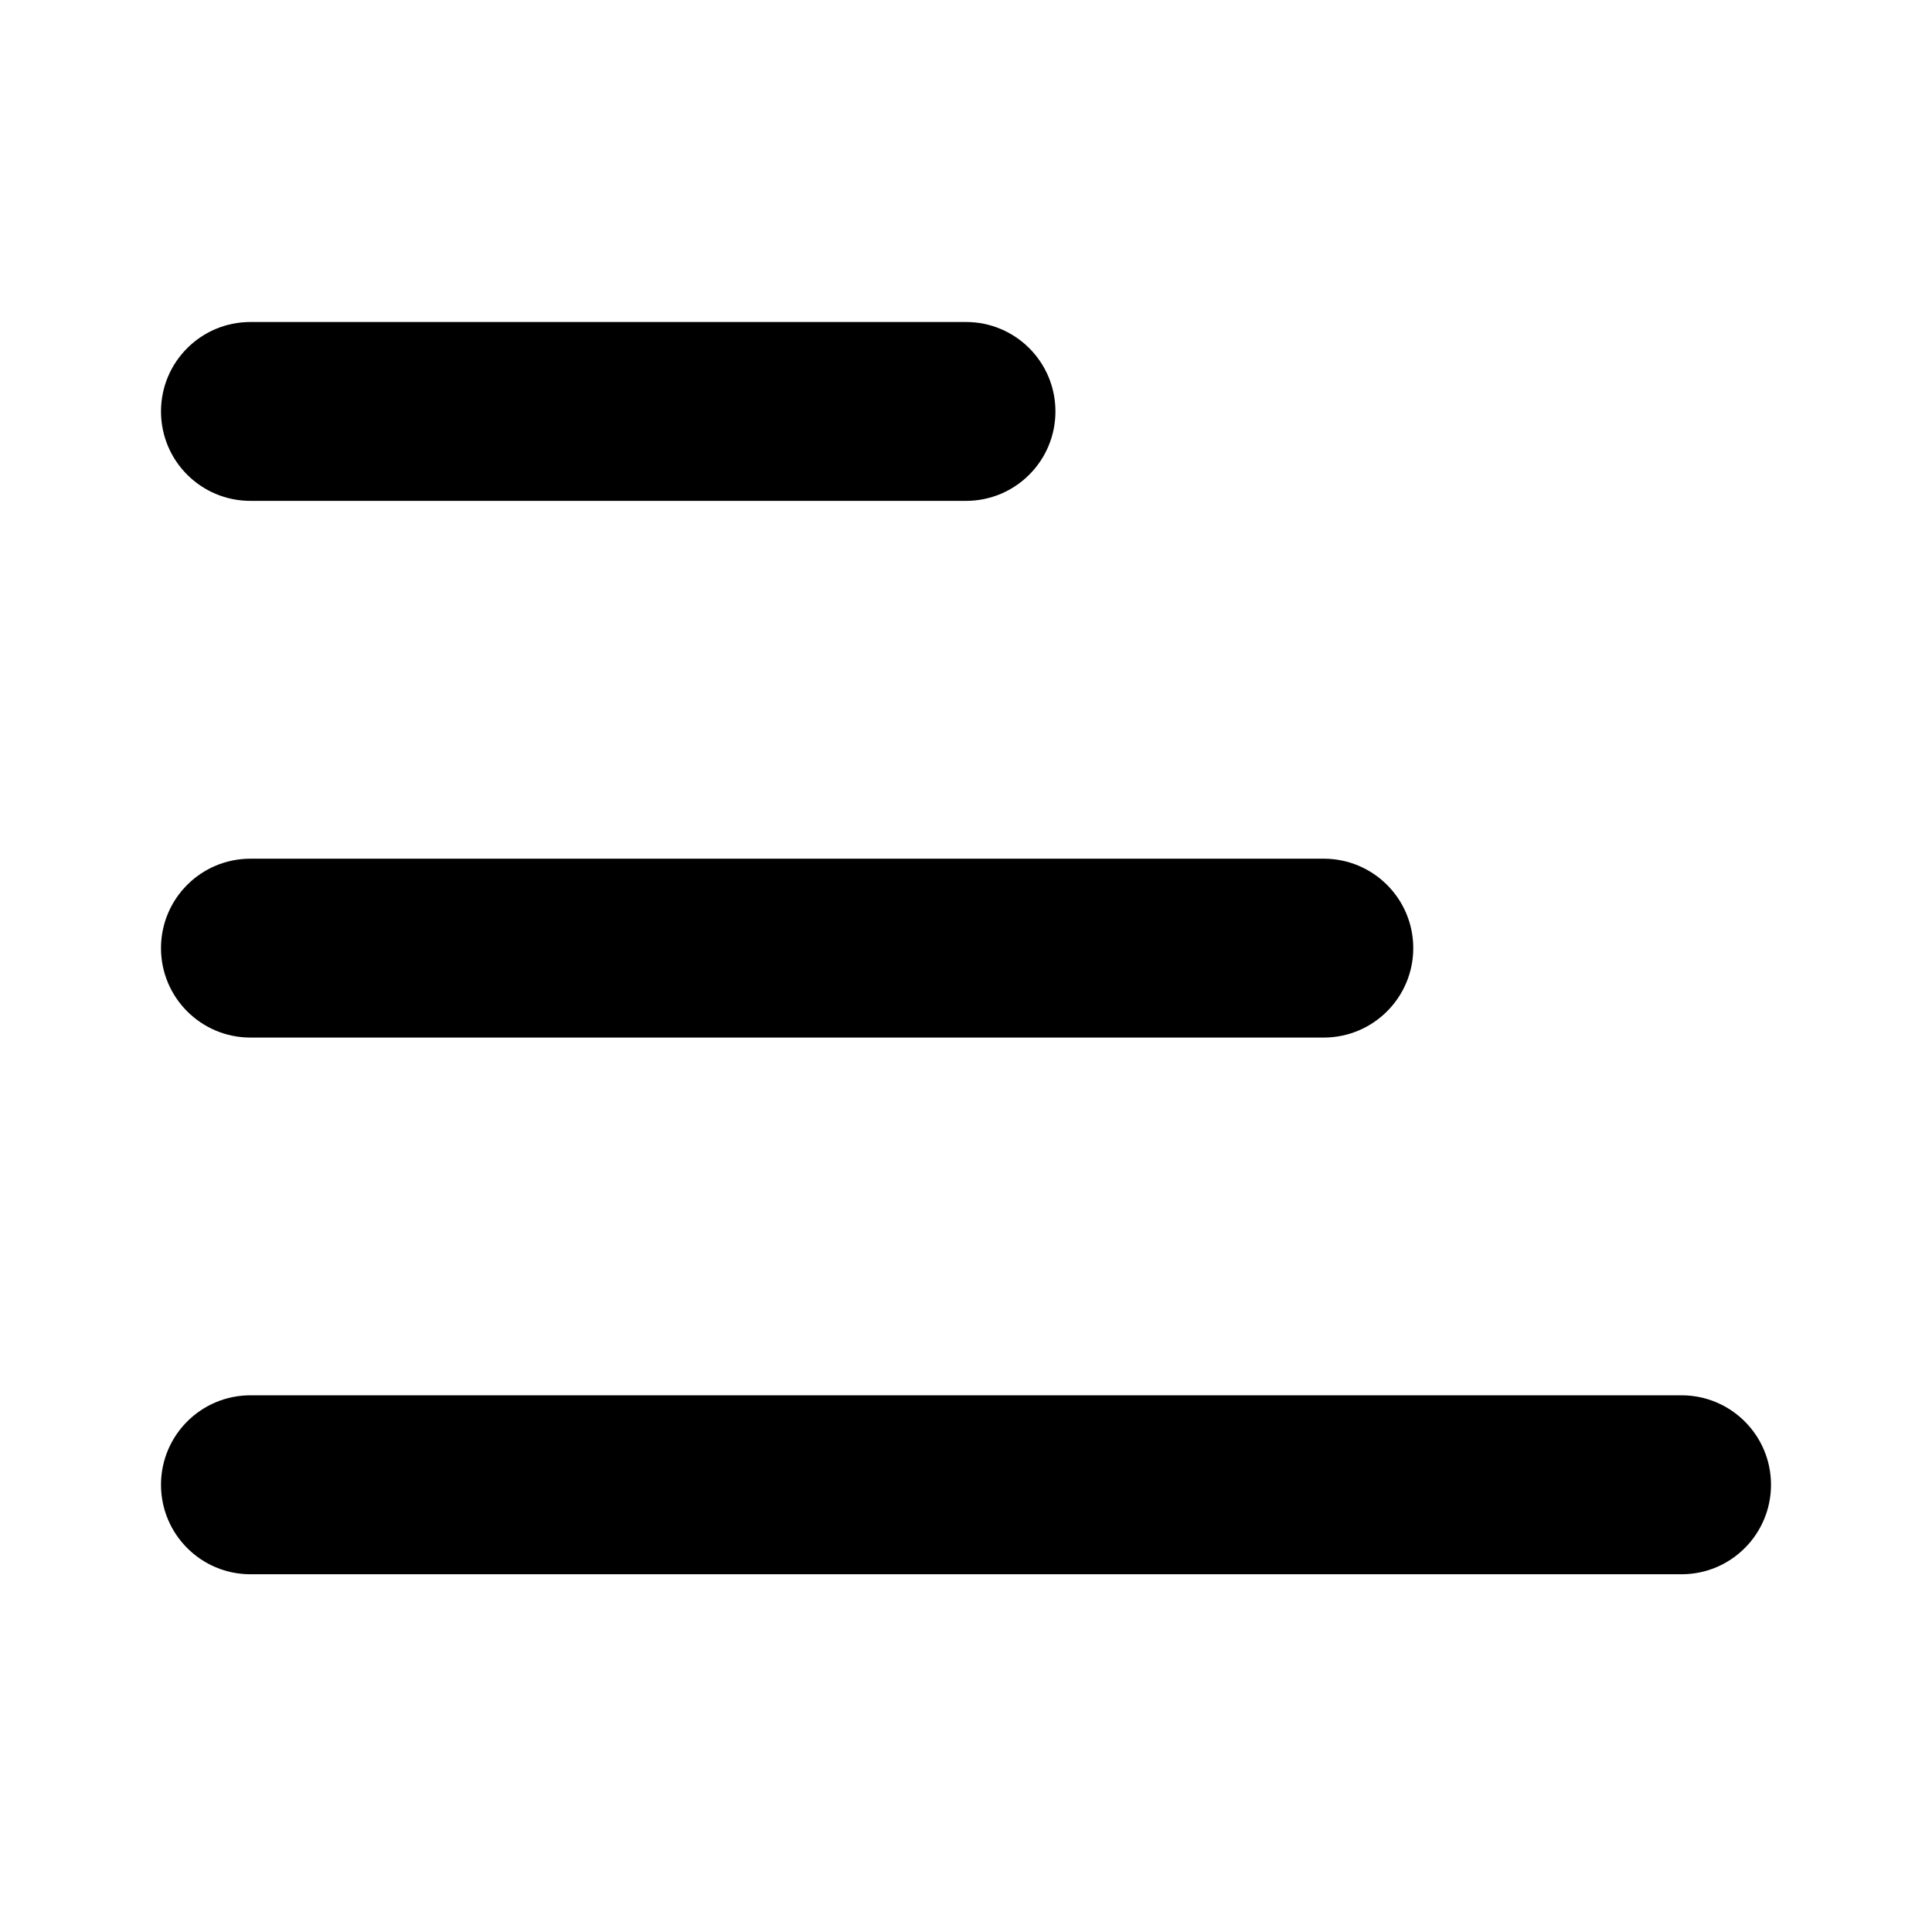 <?xml version="1.0" encoding="UTF-8"?>
<svg width="24px" height="24px" viewBox="0 0 24 24" version="1.1" xmlns="http://www.w3.org/2000/svg" xmlns:xlink="http://www.w3.org/1999/xlink">
    <title>420F6BA0-9947-453F-BECD-56C914861DE7</title>
    <g id="Page-1" stroke="none" stroke-width="1" fill="none" fill-rule="evenodd">
        <g id="1-Episode-Home" transform="translate(-12, -58)" fill="#000000">
            <g id="Icons/Menu" transform="translate(12, 58)">
                <rect id="Rectangle" fill-opacity="0" x="0" y="0" width="24" height="24"></rect>
                <path d="M20.889,19.556 L3.111,19.556 C2.497,19.556 2,19.058 2,18.444 C2,17.831 2.497,17.333 3.111,17.333 L20.889,17.333 C21.503,17.333 22,17.831 22,18.444 C22,19.058 21.503,19.556 20.889,19.556 L20.889,19.556 Z M17.556,11.778 C17.556,11.164 17.058,10.667 16.444,10.667 L3.111,10.667 C2.497,10.667 2,11.164 2,11.778 C2,12.391 2.497,12.889 3.111,12.889 L16.444,12.889 C17.058,12.889 17.556,12.391 17.556,11.778 Z M13.111,5.111 C13.111,4.497 12.614,4 12,4 L3.111,4 C2.497,4 2,4.497 2,5.111 C2,5.725 2.497,6.222 3.111,6.222 L12,6.222 C12.614,6.222 13.111,5.725 13.111,5.111 L13.111,5.111 Z" id="Color"></path>
            </g>
        </g>
    </g>
</svg>